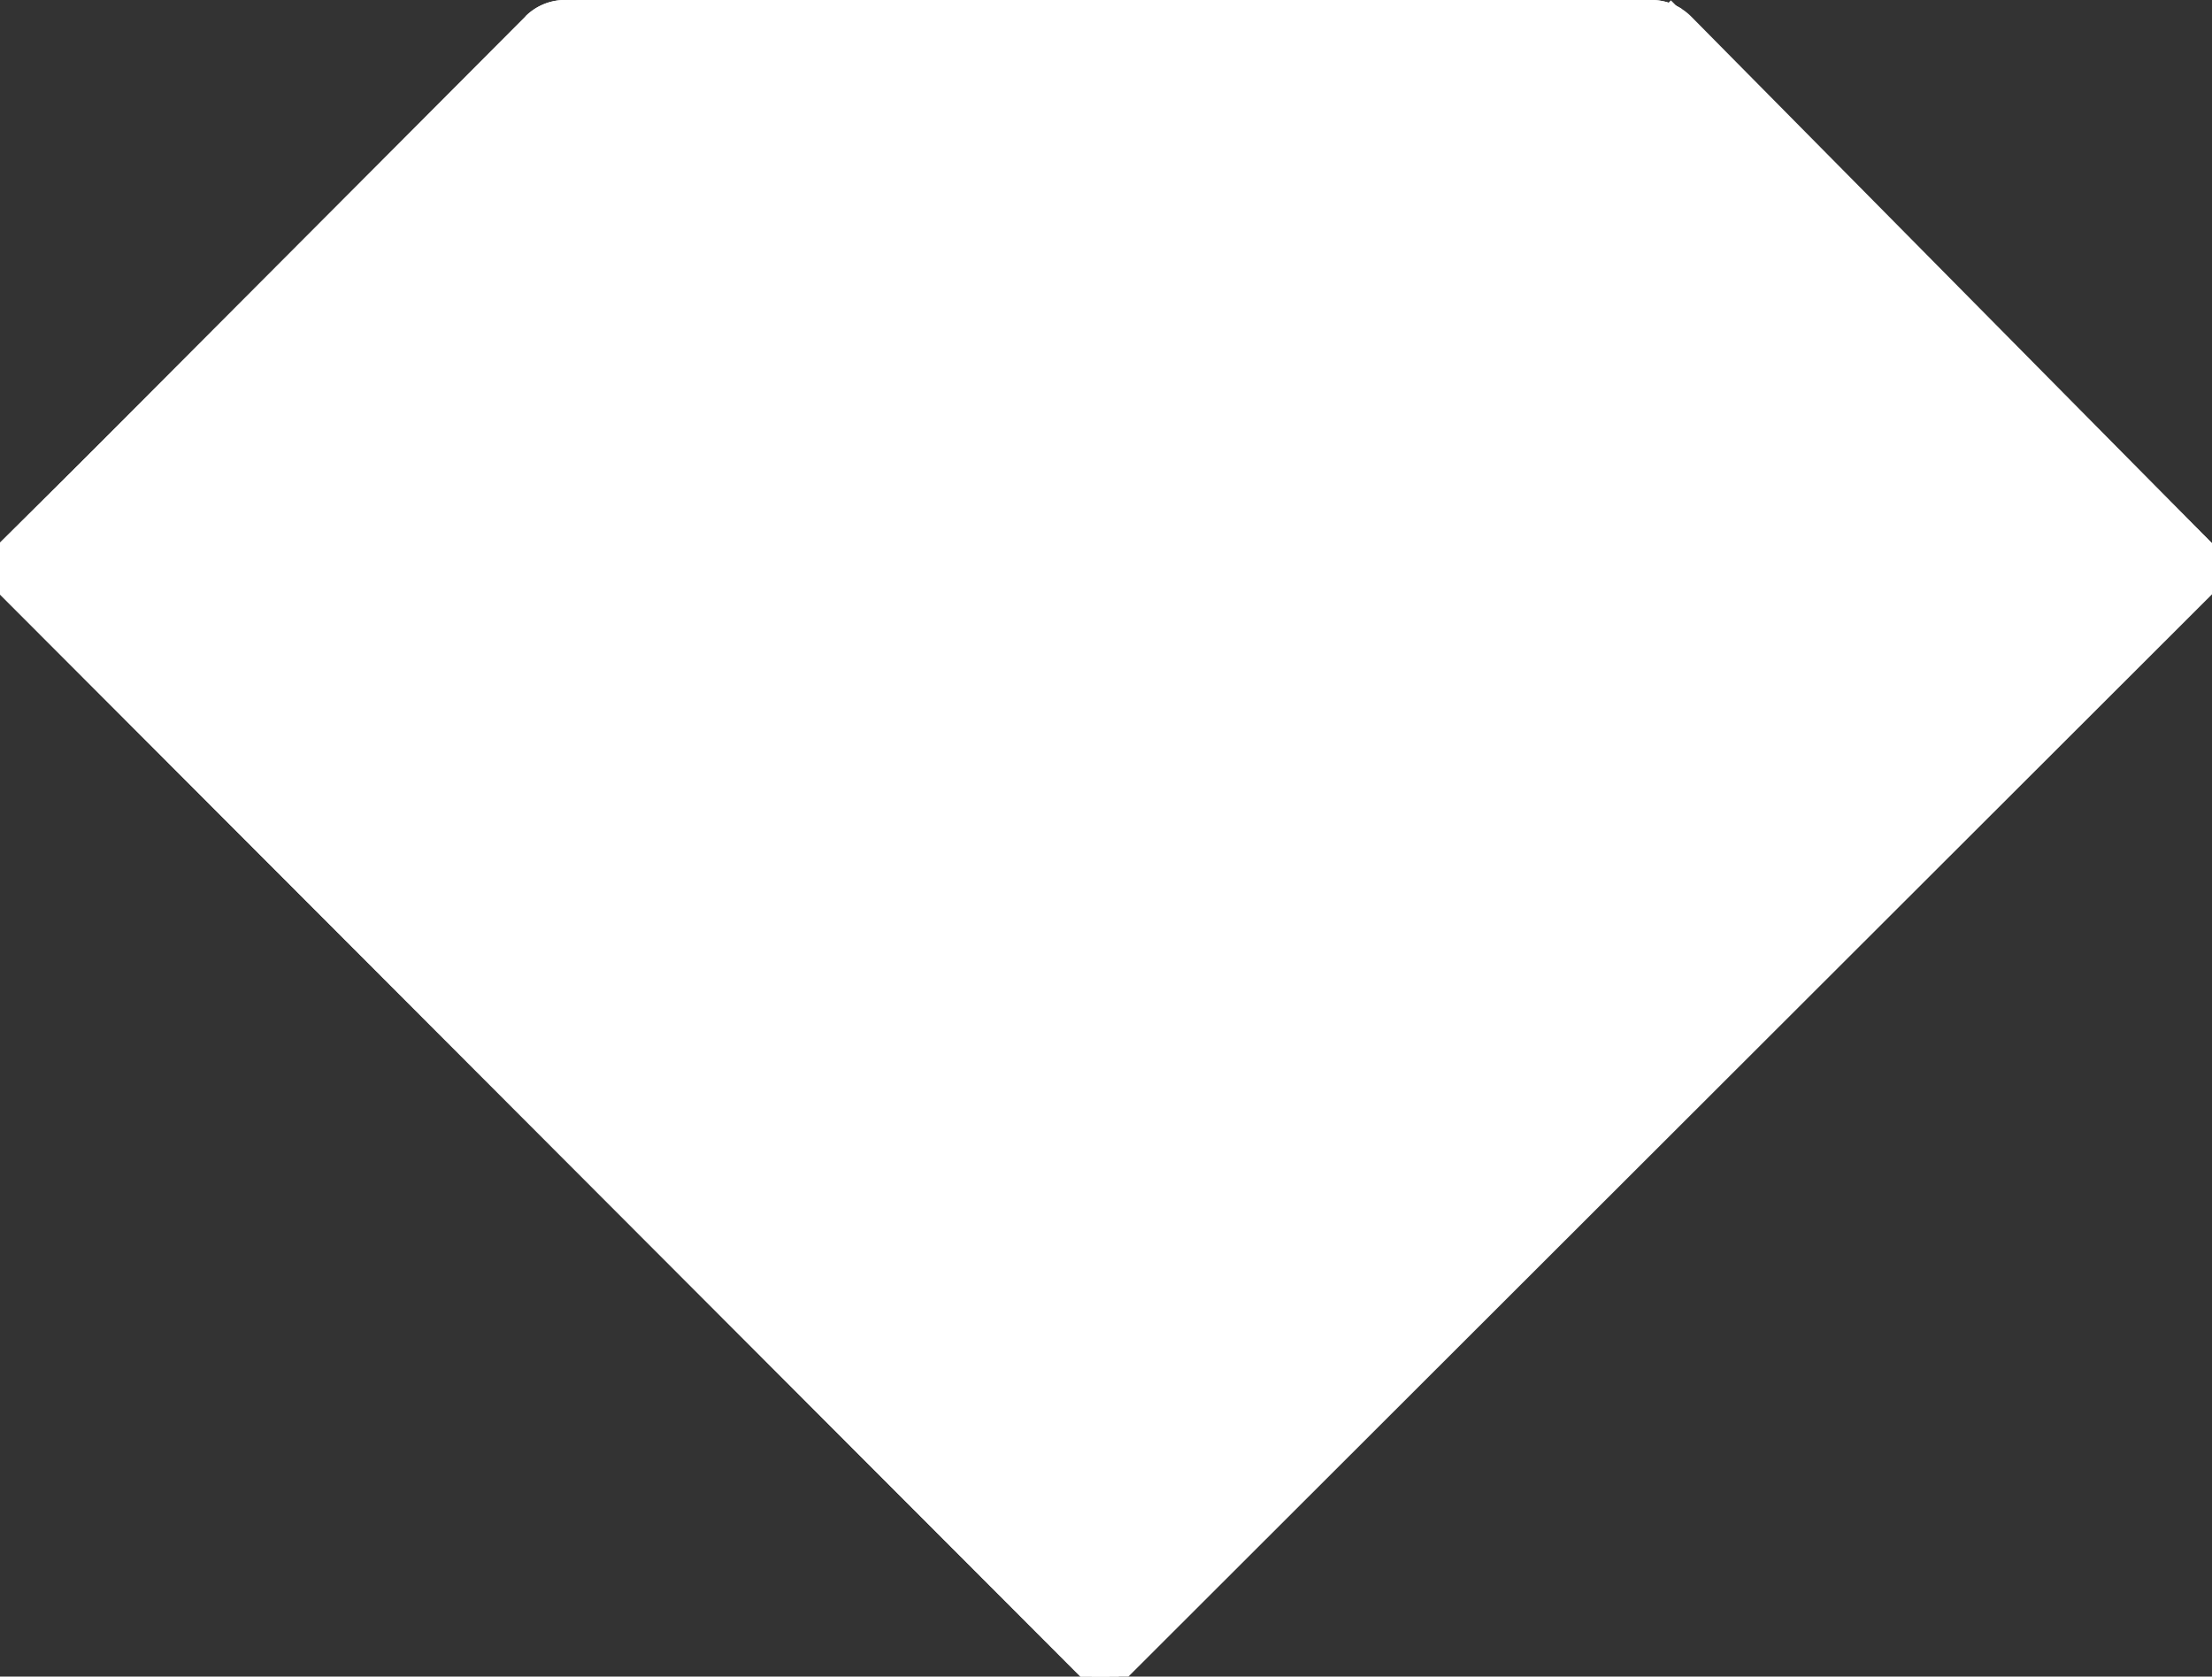 <svg viewBox="0 0 256 194" xmlns="http://www.w3.org/2000/svg" preserveAspectRatio="xMidYMid">
    <rect x="0" y="0" width="256" height="194" fill="#333333" stroke="none"/>
    <g clip-path="url(#a)">
        <path d="M65.4-.004h125.718a6.5 6.5 0 0 1 4.62 1.93l63.2 63.906-131.125 130.944L-2.95 65.832 60.8 1.905a6.5 6.5 0 0 1 4.6-1.909" fill="#fff"/>
        <path d="M194.649 1.045a6.489 6.489 0 0 0-3.531-1.05H65.4a6.497 6.497 0 0 0-4.601 1.91l2.086 2.638 31.918 31.372 66.29-.273L194.65 1.045zm-66.244 195.14l-.592.592L-2.95 65.832l1.104-1.106H67.25l61.154 127.777v3.682z" fill="#fff"/>
        <path d="M84.478 109.075l10.873 22.05h65.567l10.776-21.548-44.206-43.935-43.01 43.433zm109.37-43.433h64.931L193.375.042l-32.826 32.683 33.299 32.916v.001z" fill="#fff"/>
        <path d="M160.549 32.726L127.904.456 95.162 33.284l32.327 32.36 33.06-32.917z" fill="#fff"/>
        <path d="M127.488 65.642H62.886l21.592 43.44 43.01-43.435 44.207 43.936 22.153-43.94h-66.36zm-64.602 0h64.602l-32.326-32.36-32.276 32.36z" fill="#fff"/>
        <path d="M160.549 32.726l-33.06 32.917h66.359v-.001l-33.3-32.916z" fill="#fff"/>
        <path d="M160.549 32.726L127.904.456l32.645 32.27zm-65.387.557L62.636.723l-65.54 64.92h65.79v-.001l32.276-32.36zm32.741 163.857l33.015-66.015H95.351l32.552 66.015zm43.792-87.562l-10.776 21.548h32.457l-21.681-21.548zM62.643 131.125h32.708l-10.873-22.05-21.835 22.05z" fill="#fff"/>
        <path d="M177.459 65.124c5.336-1.131 15.08-10.956 15.932-15.768.044-.248.445-.245.517-.005 1.464 4.915 11.434 14.847 15.844 15.773.258.054.288.902.03.96-4.556 1.032-14.488 11.062-15.86 15.85-.075.26-.494.263-.557-.001-1.09-4.555-10.807-14.497-15.937-15.85-.257-.067-.23-.904.03-.96" fill="#FFF"/>
    </g>
</svg>

